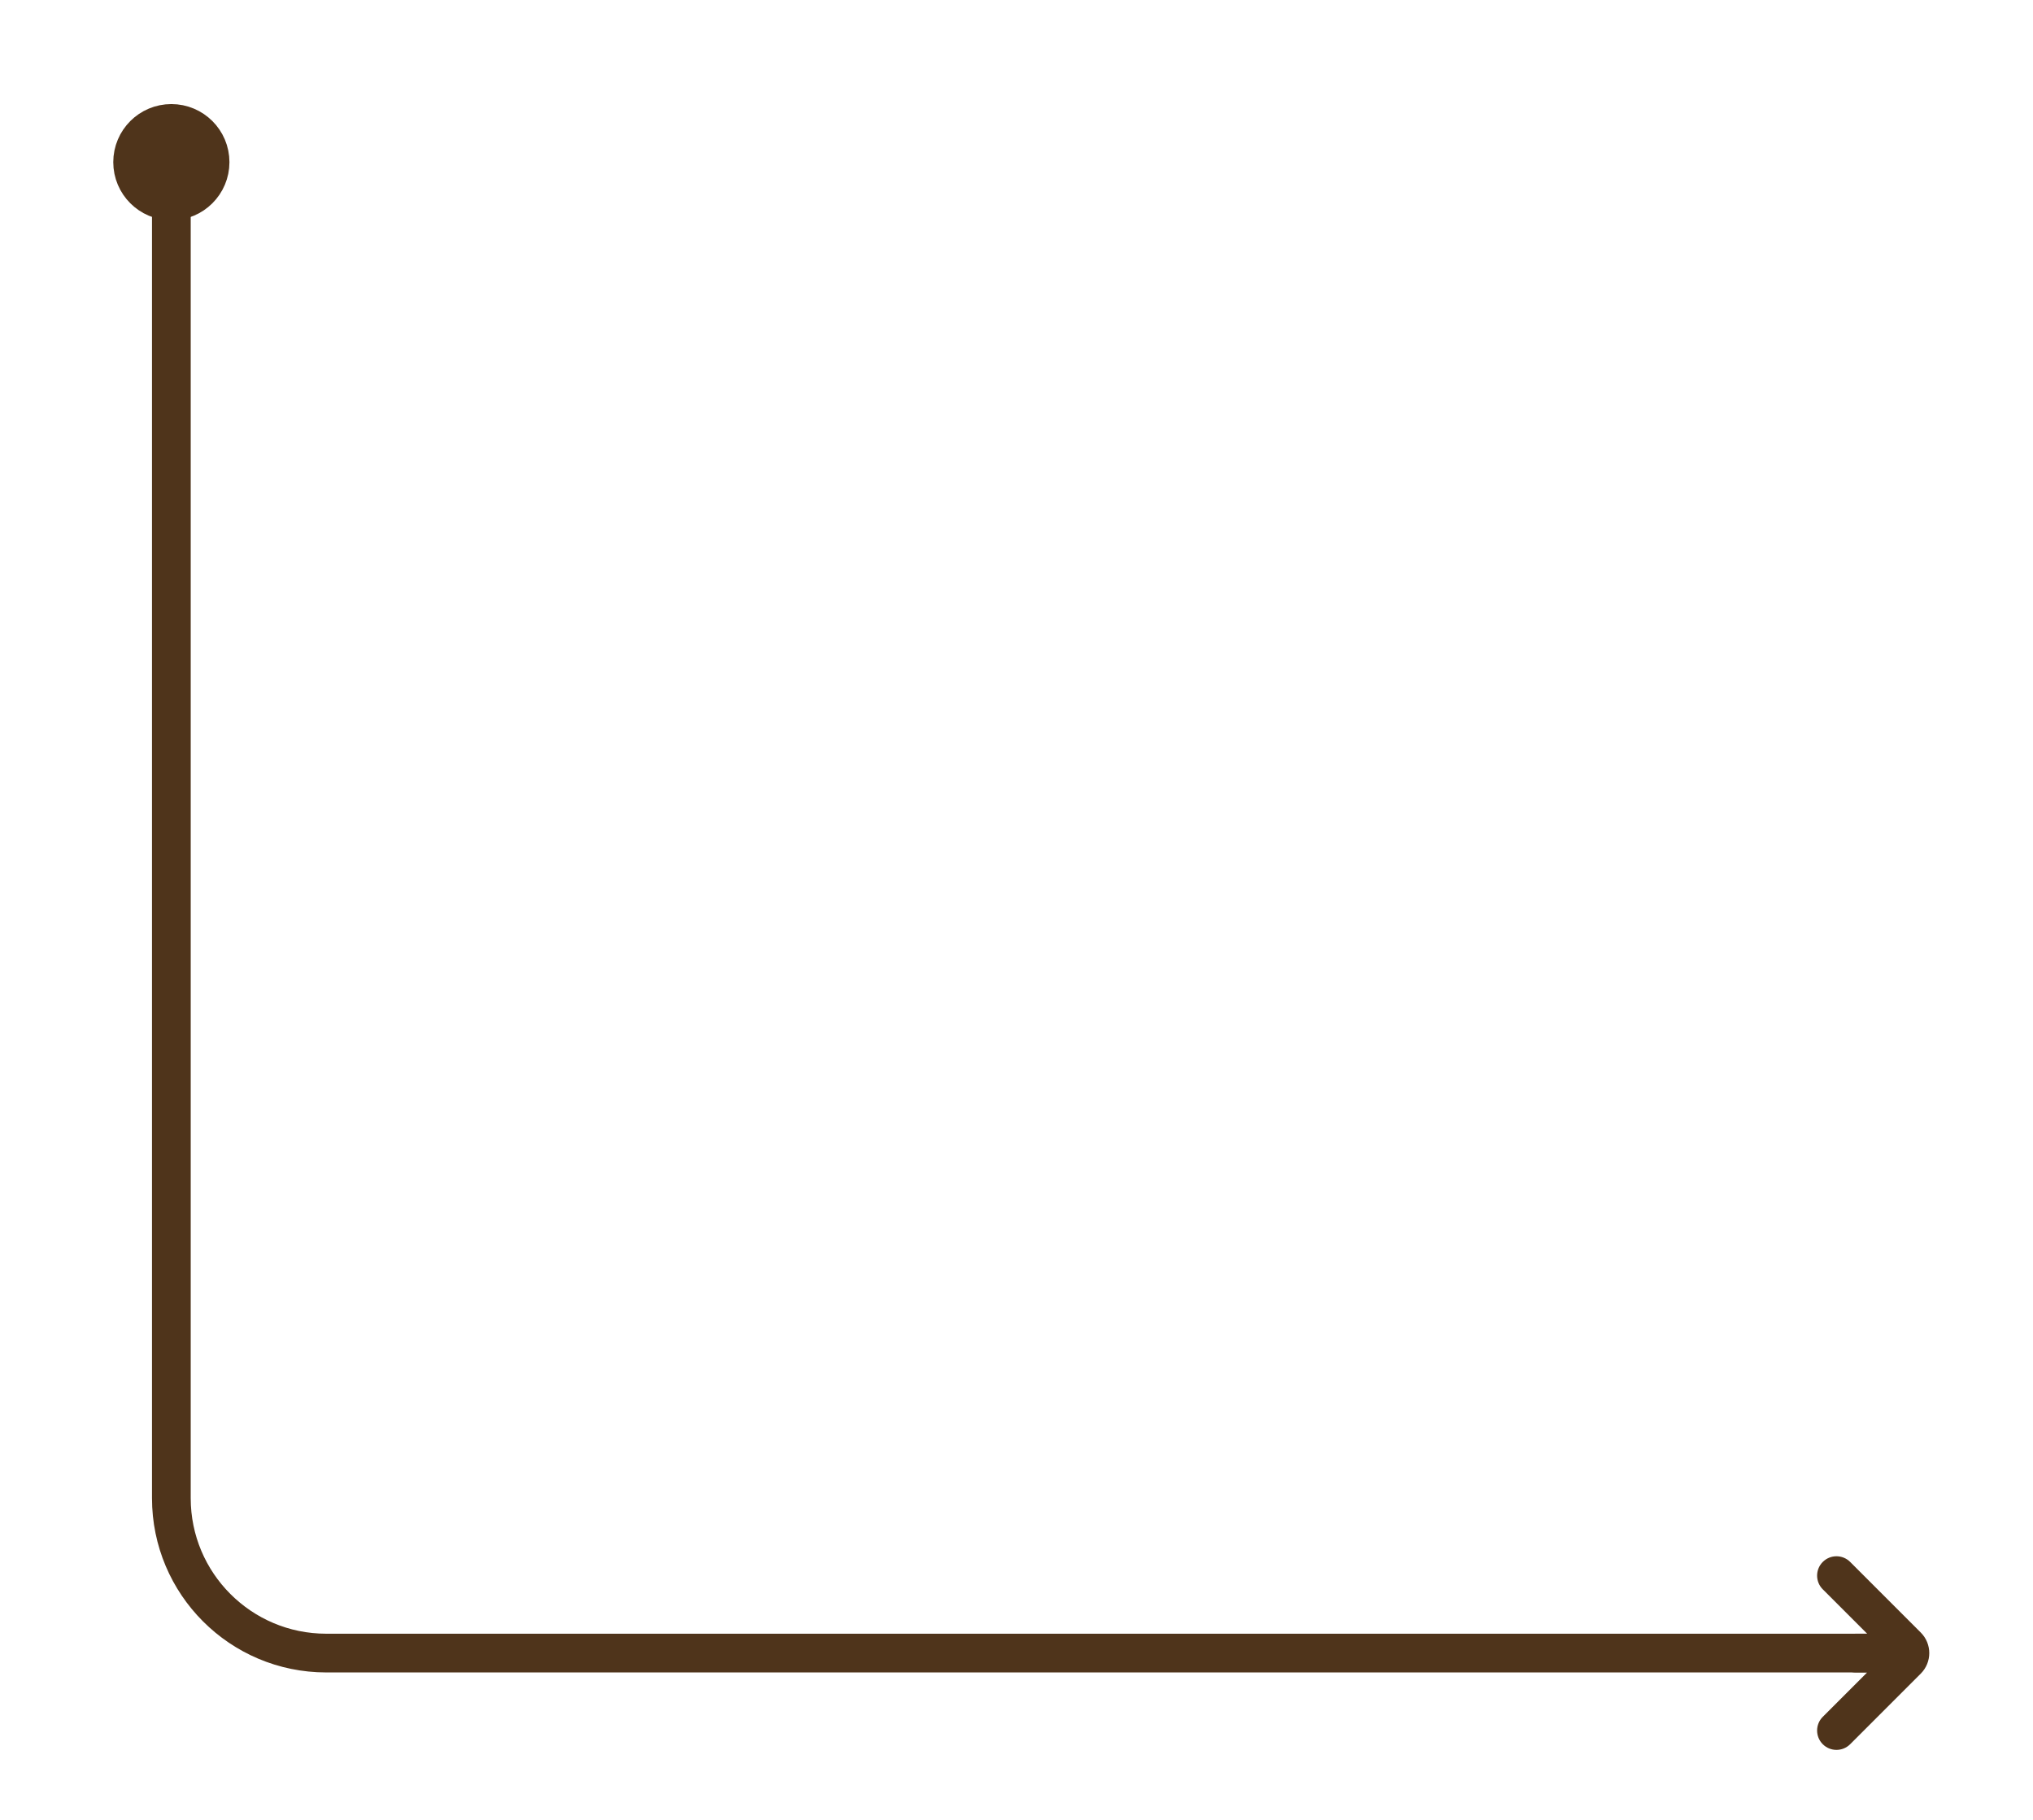 <svg width="105" height="94" viewBox="0 0 105 94" fill="none" xmlns="http://www.w3.org/2000/svg">
<path d="M8.85 8.375L8.85 77.375C8.85 81.793 12.431 85.375 16.85 85.375L97.85 85.375" stroke="#4F341B" stroke-width="2" stroke-linecap="round" stroke-linejoin="round"/>
<path fill-rule="evenodd" clip-rule="evenodd" d="M95.557 90.082C95.166 90.473 94.533 90.473 94.142 90.082C93.752 89.692 93.752 89.058 94.142 88.668L96.435 86.375L95.85 86.375C95.297 86.375 94.85 85.927 94.85 85.375C94.85 84.823 95.297 84.375 95.85 84.375L96.435 84.375L94.142 82.082C93.752 81.692 93.752 81.058 94.142 80.668C94.533 80.277 95.166 80.277 95.557 80.668L99.203 84.314C99.789 84.9 99.789 85.85 99.203 86.436L95.557 90.082Z" fill="#4F341B"/>
<path d="M8.85 6.875C8.021 6.875 7.35 7.547 7.35 8.375C7.35 9.203 8.021 9.875 8.85 9.875C9.678 9.875 10.35 9.203 10.35 8.375C10.35 7.547 9.678 6.875 8.85 6.875Z" stroke="#4F341B" stroke-width="3" stroke-linecap="round" stroke-linejoin="round"/>
</svg>
